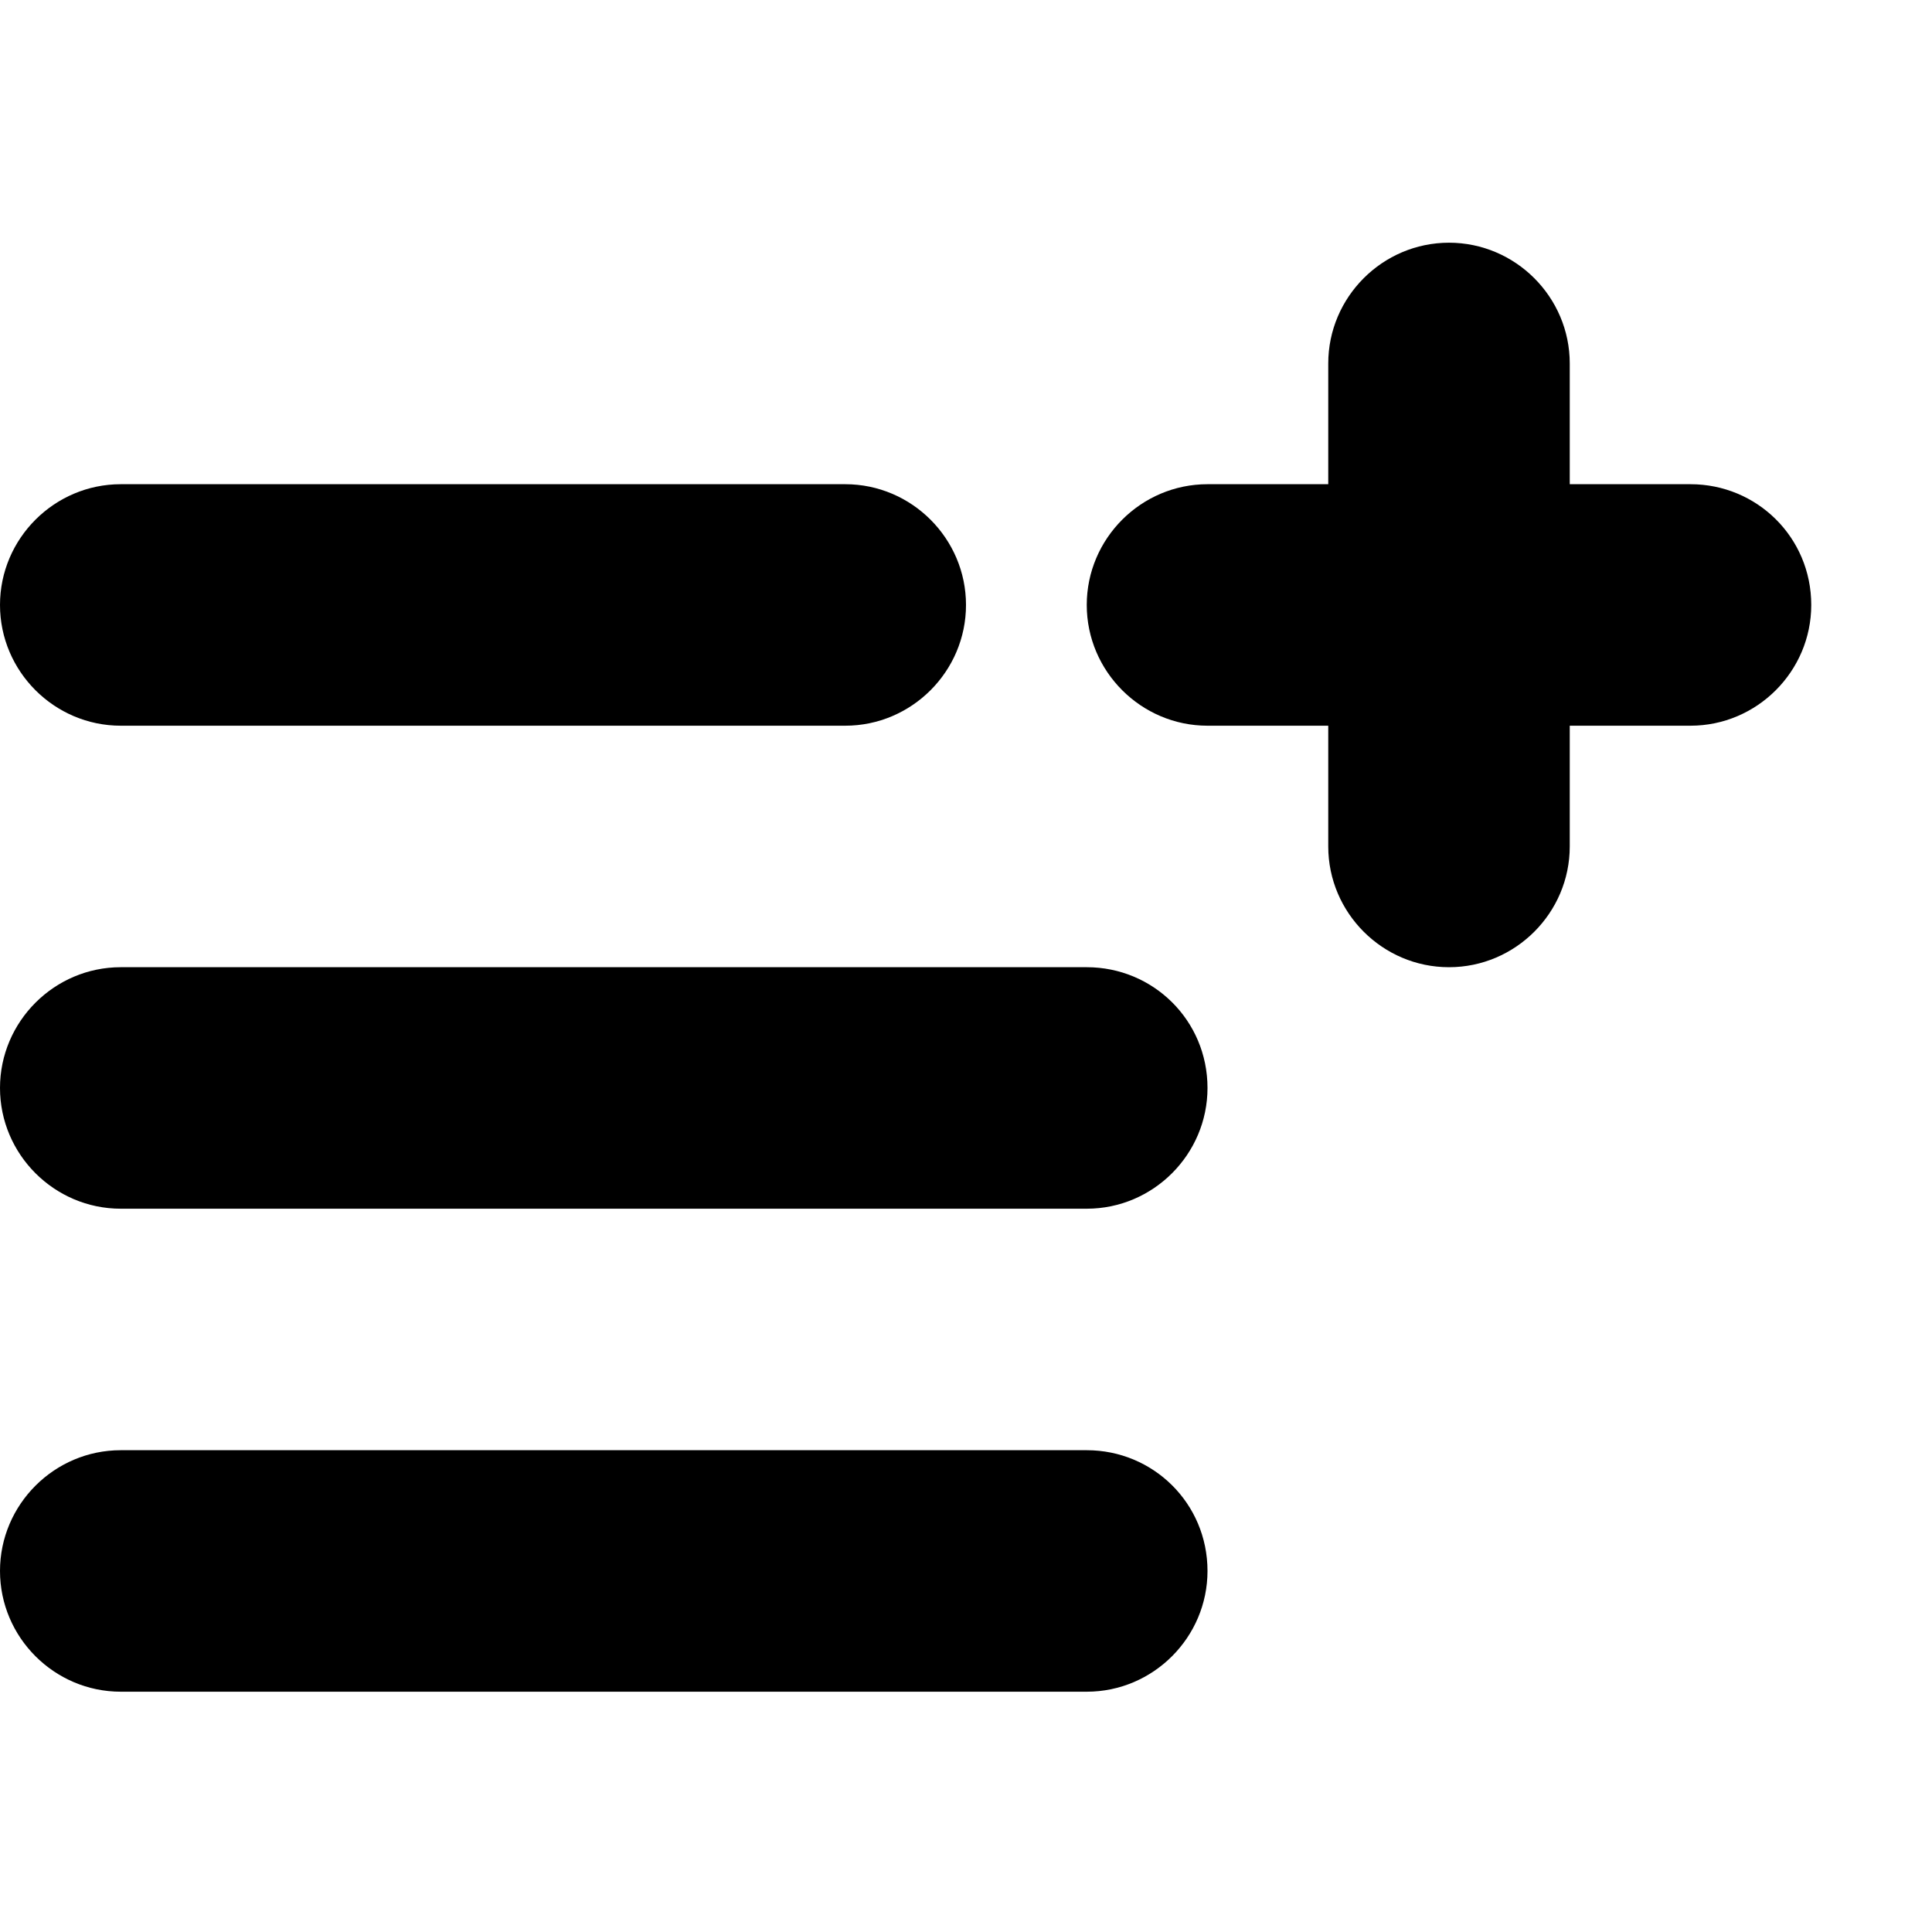 <?xml version="1.0" encoding="utf-8"?>
<!-- Generator: Adobe Illustrator 17.1.0, SVG Export Plug-In . SVG Version: 6.00 Build 0)  -->
<!DOCTYPE svg PUBLIC "-//W3C//DTD SVG 1.1//EN" "http://www.w3.org/Graphics/SVG/1.1/DTD/svg11.dtd">
<svg version="1.1" id="Layer_1" xmlns="http://www.w3.org/2000/svg" xmlns:xlink="http://www.w3.org/1999/xlink" x="0px" y="0px"
	 viewBox="0 0 16 16" enable-background="new 0 0 16 16" xml:space="preserve">
<g id="add_to_artifact_1_">
	<g>
		<path fill-rule="evenodd" clip-rule="evenodd" d="M14,4.01h-1v-1c0-0.55-0.45-1-1-1s-1,0.45-1,1v1h-1c-0.55,0-1,0.45-1,1
			c0,0.55,0.45,1,1,1h1v1c0,0.55,0.45,1,1,1s1-0.45,1-1v-1h1c0.55,0,1-0.45,1-1C15,4.45,14.55,4.01,14,4.01z M1,6.01h6
			c0.55,0,1-0.45,1-1c0-0.55-0.45-1-1-1H1c-0.55,0-1,0.45-1,1C0,5.56,0.45,6.01,1,6.01z M9,12.01H1c-0.55,0-1,0.45-1,1
			c0,0.55,0.45,1,1,1h8c0.55,0,1-0.45,1-1C10,12.45,9.55,12.01,9,12.01z M9,8.01H1c-0.55,0-1,0.45-1,1c0,0.55,0.45,1,1,1h8
			c0.55,0,1-0.45,1-1C10,8.45,9.55,8.01,9,8.01z"/>
	</g>
</g>
</svg>
